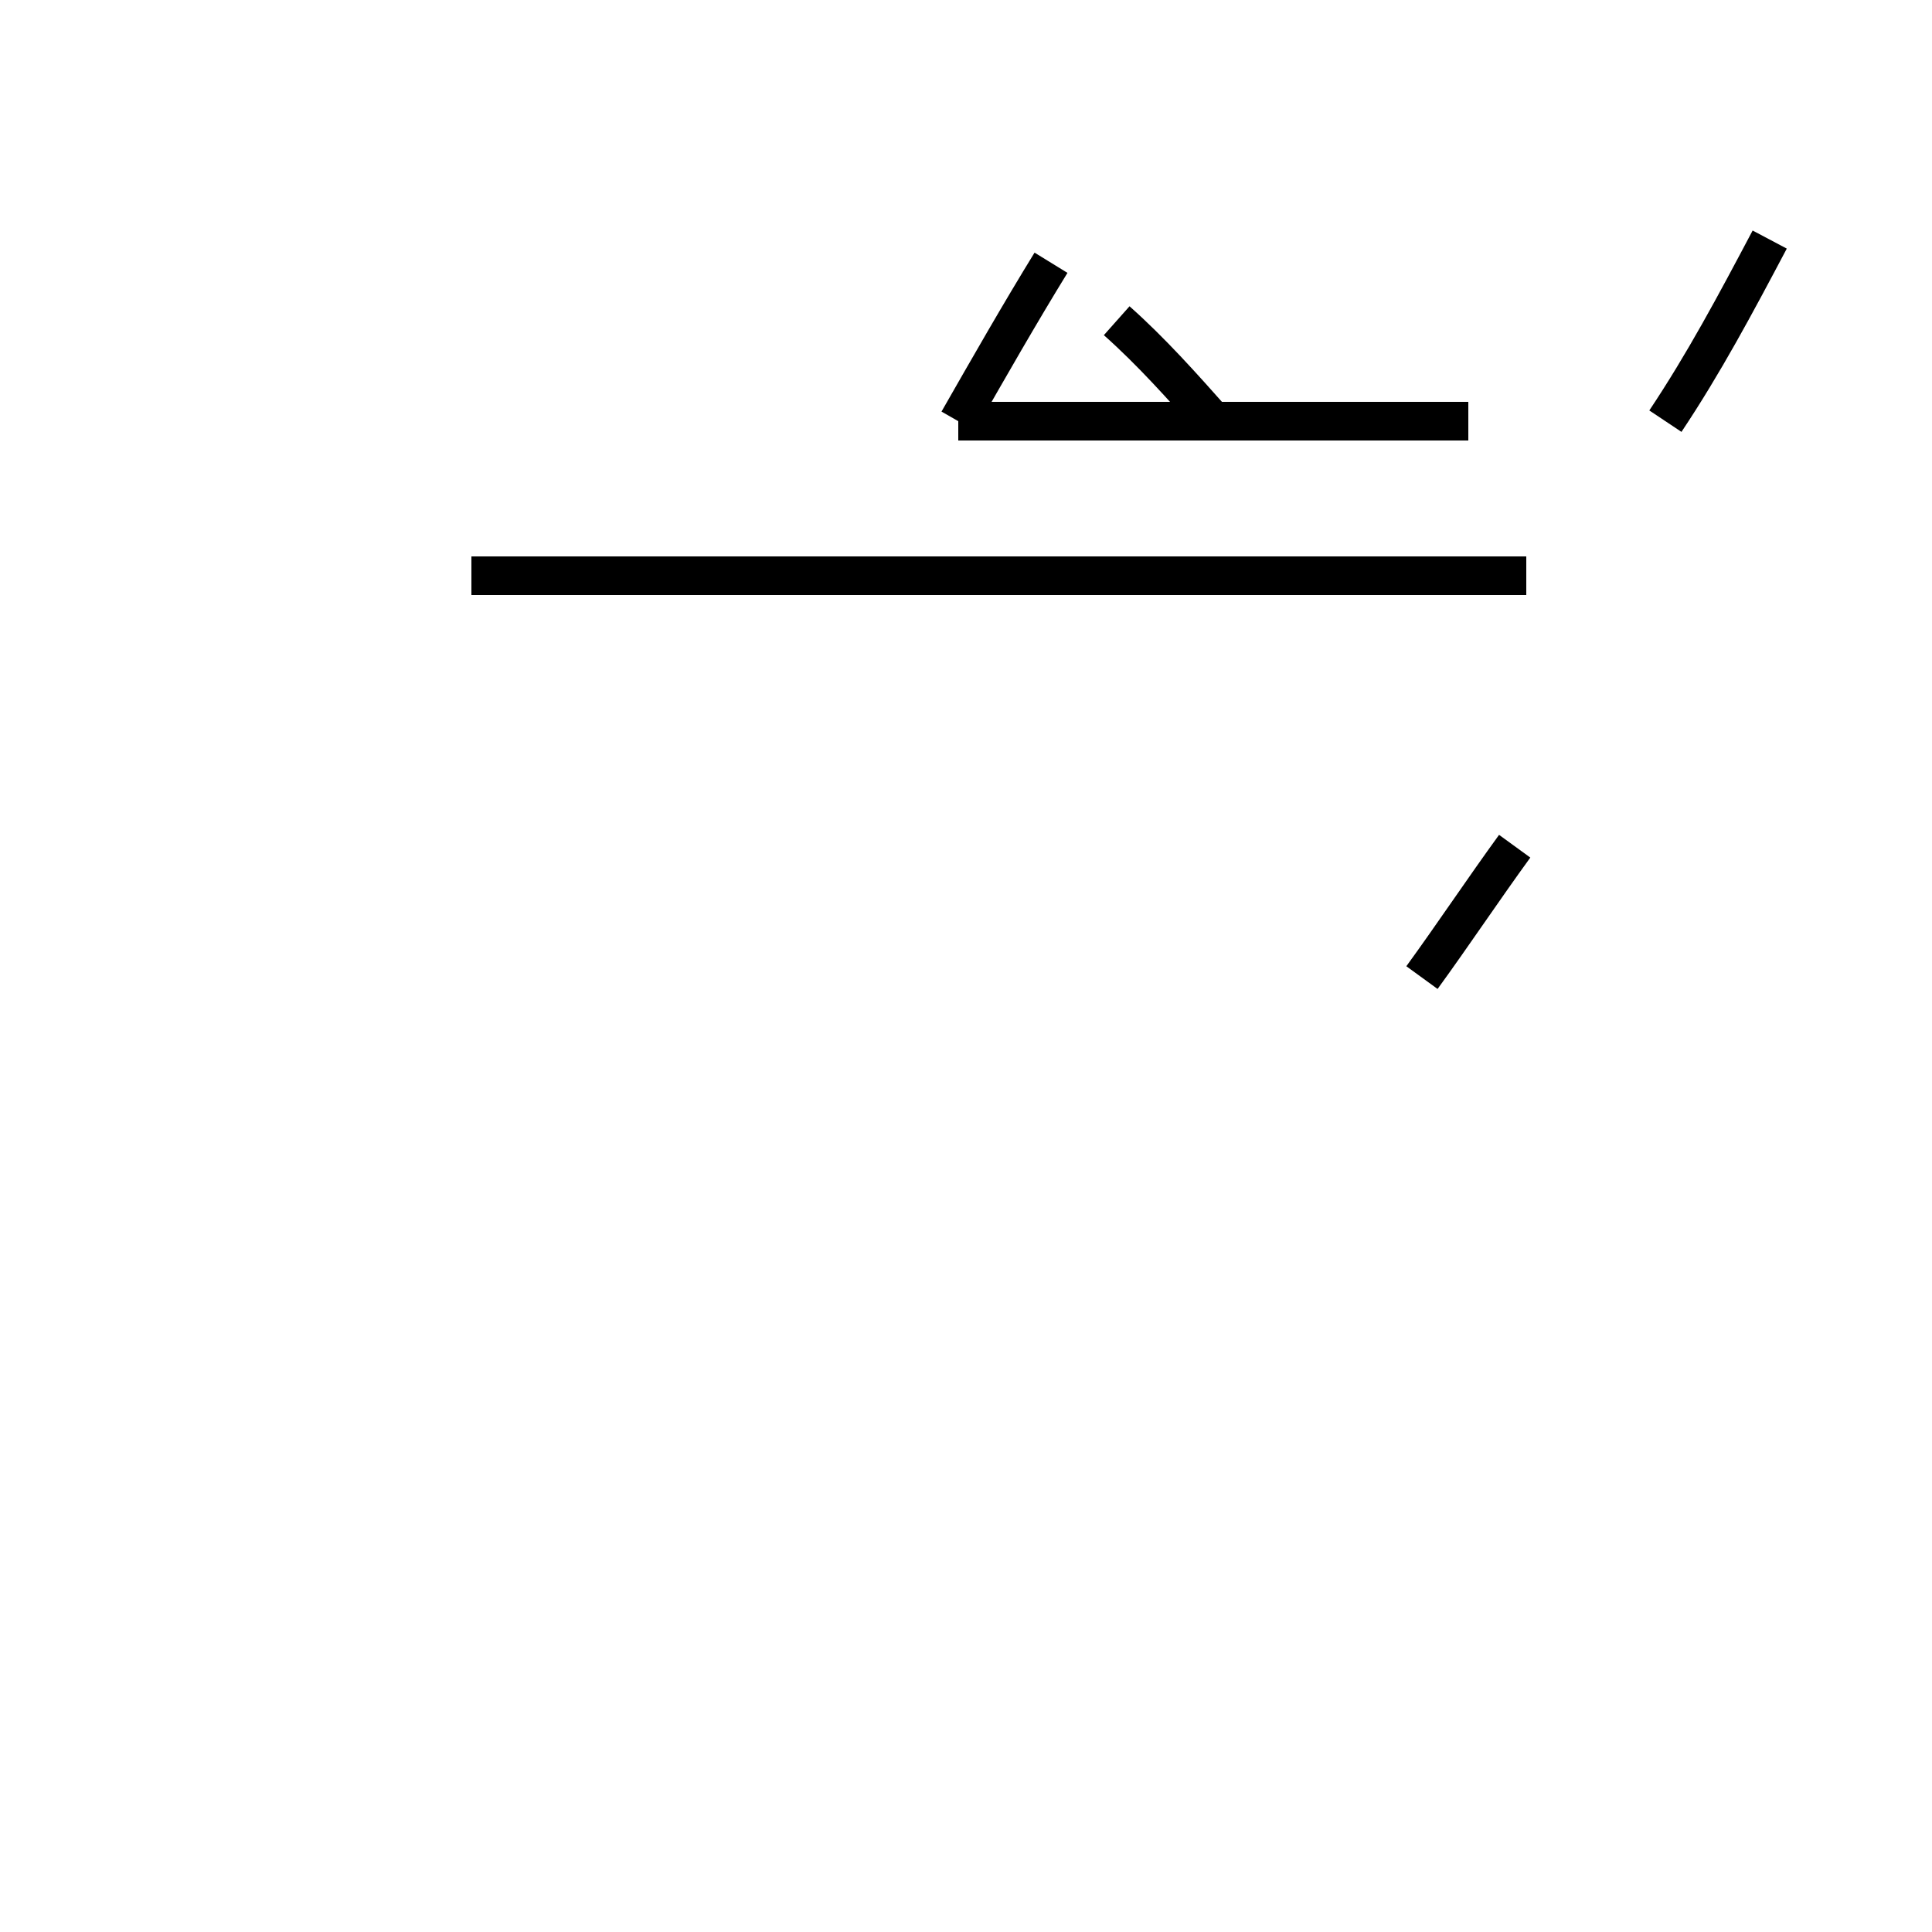 <?xml version='1.0' encoding='utf8'?>
<svg viewBox="0.0 -44.0 50.0 50.0" version="1.1" xmlns="http://www.w3.org/2000/svg">
<rect x="0.0" y="-44.0" width="50.0" height="50.0" fill="#808080" stroke="none"/>
<rect x="-1000" y="-1000" width="2000" height="2000" stroke="white" fill="white"/>
<g style="fill:none; stroke:#000000;  stroke-width:1">
<path d="M 12.2 29.1 L 39.5 29.1 M 38.0 33.1 L 24.8 33.1 M 43.1 33.1 C 44.1 34.6 44.9 36.1 45.8 37.8 M 31.4 33.1 C 30.6 34.0 29.8 34.9 28.9 35.7 M 24.8 33.1 C 25.6 34.5 26.4 35.9 27.2 37.2 M 36.8 18.7 C 37.6 19.8 38.4 21.0 39.2 22.1 M 18.6 0000222002100222 " transform="scale(1, -1)" />
</g>
</svg>